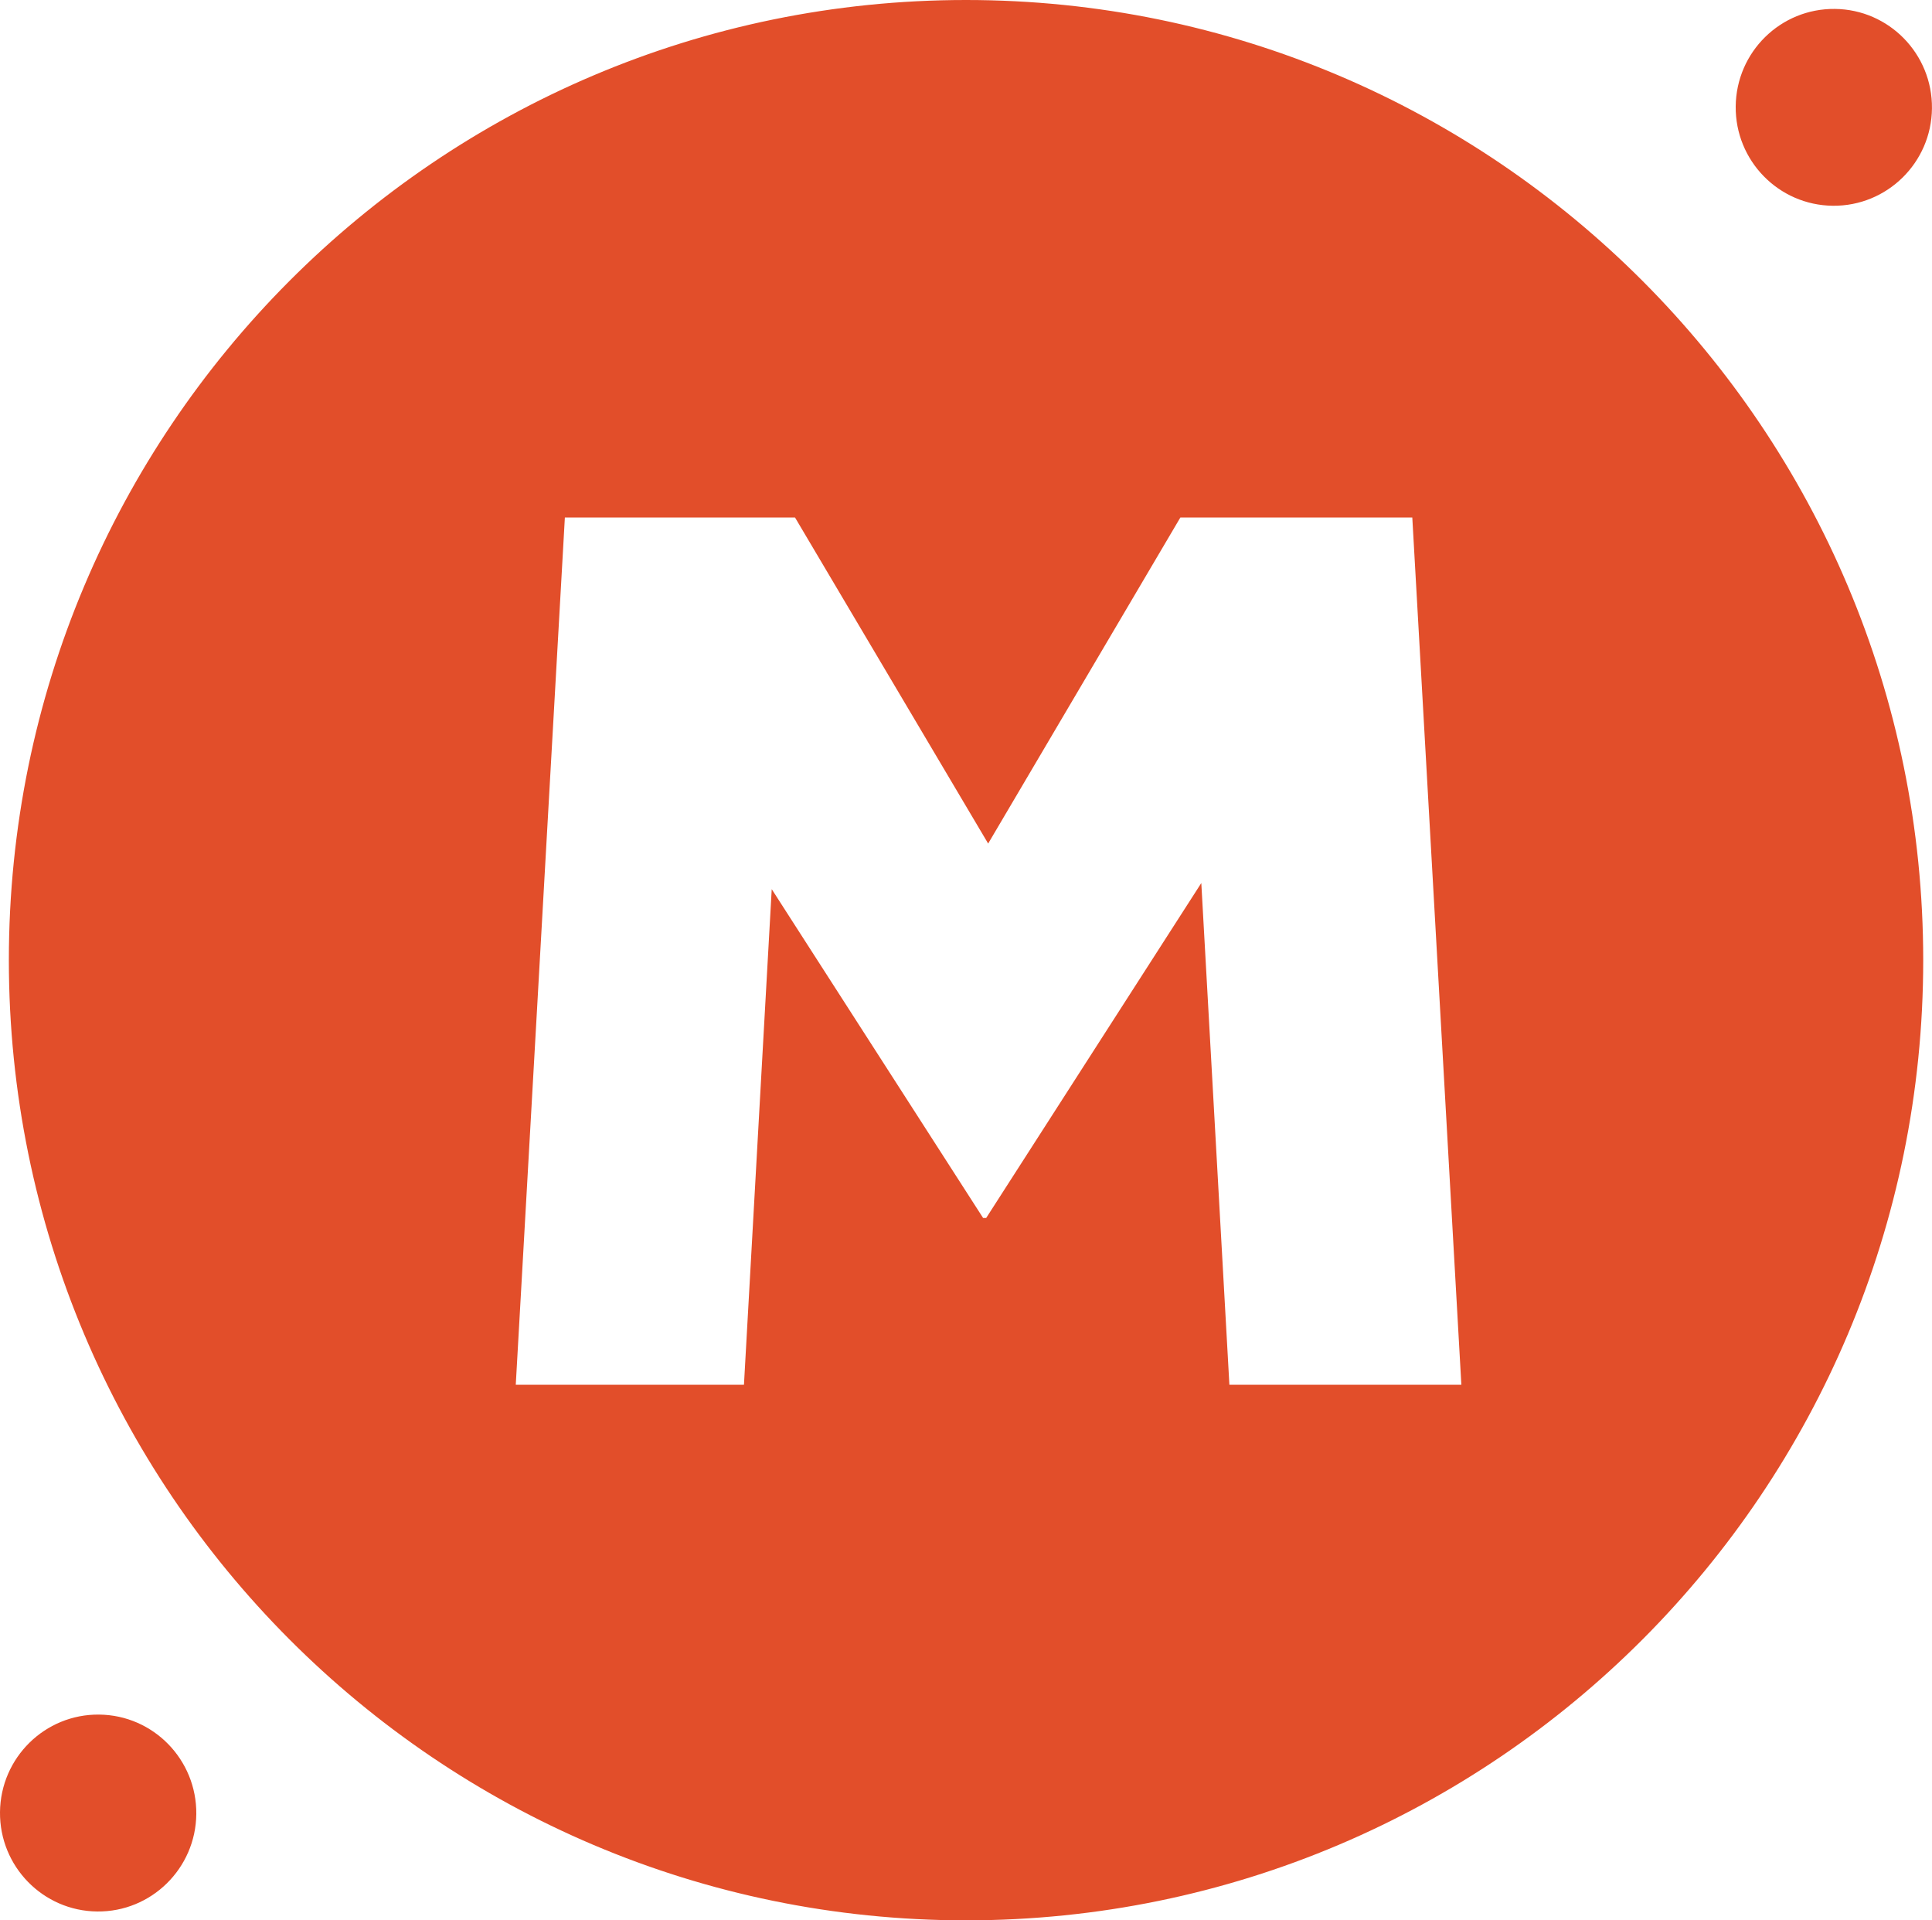 <?xml version="1.0" encoding="utf-8"?>
<!-- Generator: Adobe Illustrator 16.0.0, SVG Export Plug-In . SVG Version: 6.00 Build 0)  -->
<!DOCTYPE svg PUBLIC "-//W3C//DTD SVG 1.1//EN" "http://www.w3.org/Graphics/SVG/1.1/DTD/svg11.dtd">
<svg version="1.1" id="Layer_1" xmlns="http://www.w3.org/2000/svg" xmlns:xlink="http://www.w3.org/1999/xlink" x="0px" y="0px"
	 width="54.338px" height="54px" viewBox="0 0 54.338 54" enable-background="new 0 0 54.338 54" xml:space="preserve">
<path fill="#E24E2A" d="M27.169,0C12.3,0,0.249,12.088,0.249,27S12.3,54,27.169,54c14.869,0,26.922-12.088,26.922-27
	S42.038,0,27.169,0z M34.577,38.94l-0.79-14.109l-6.05,9.418H27.65l-5.945-9.246L20.924,38.94h-6.418l1.381-24.388h6.418h0.055
	l5.432,9.169l5.406-9.169h6.523l1.38,24.388H34.577z M5.521,51.012c-0.016,1.527-1.264,2.755-2.788,2.739
	C1.208,53.735-0.015,52.483,0,50.955c0.016-1.529,1.265-2.758,2.789-2.741C4.313,48.229,5.536,49.483,5.521,51.012z M48.817,2.991
	c0.016-1.53,1.263-2.756,2.789-2.74c1.523,0.015,2.747,1.267,2.731,2.797c-0.016,1.528-1.265,2.753-2.788,2.738
	C50.024,5.77,48.802,4.518,48.817,2.991z"/>
</svg>
